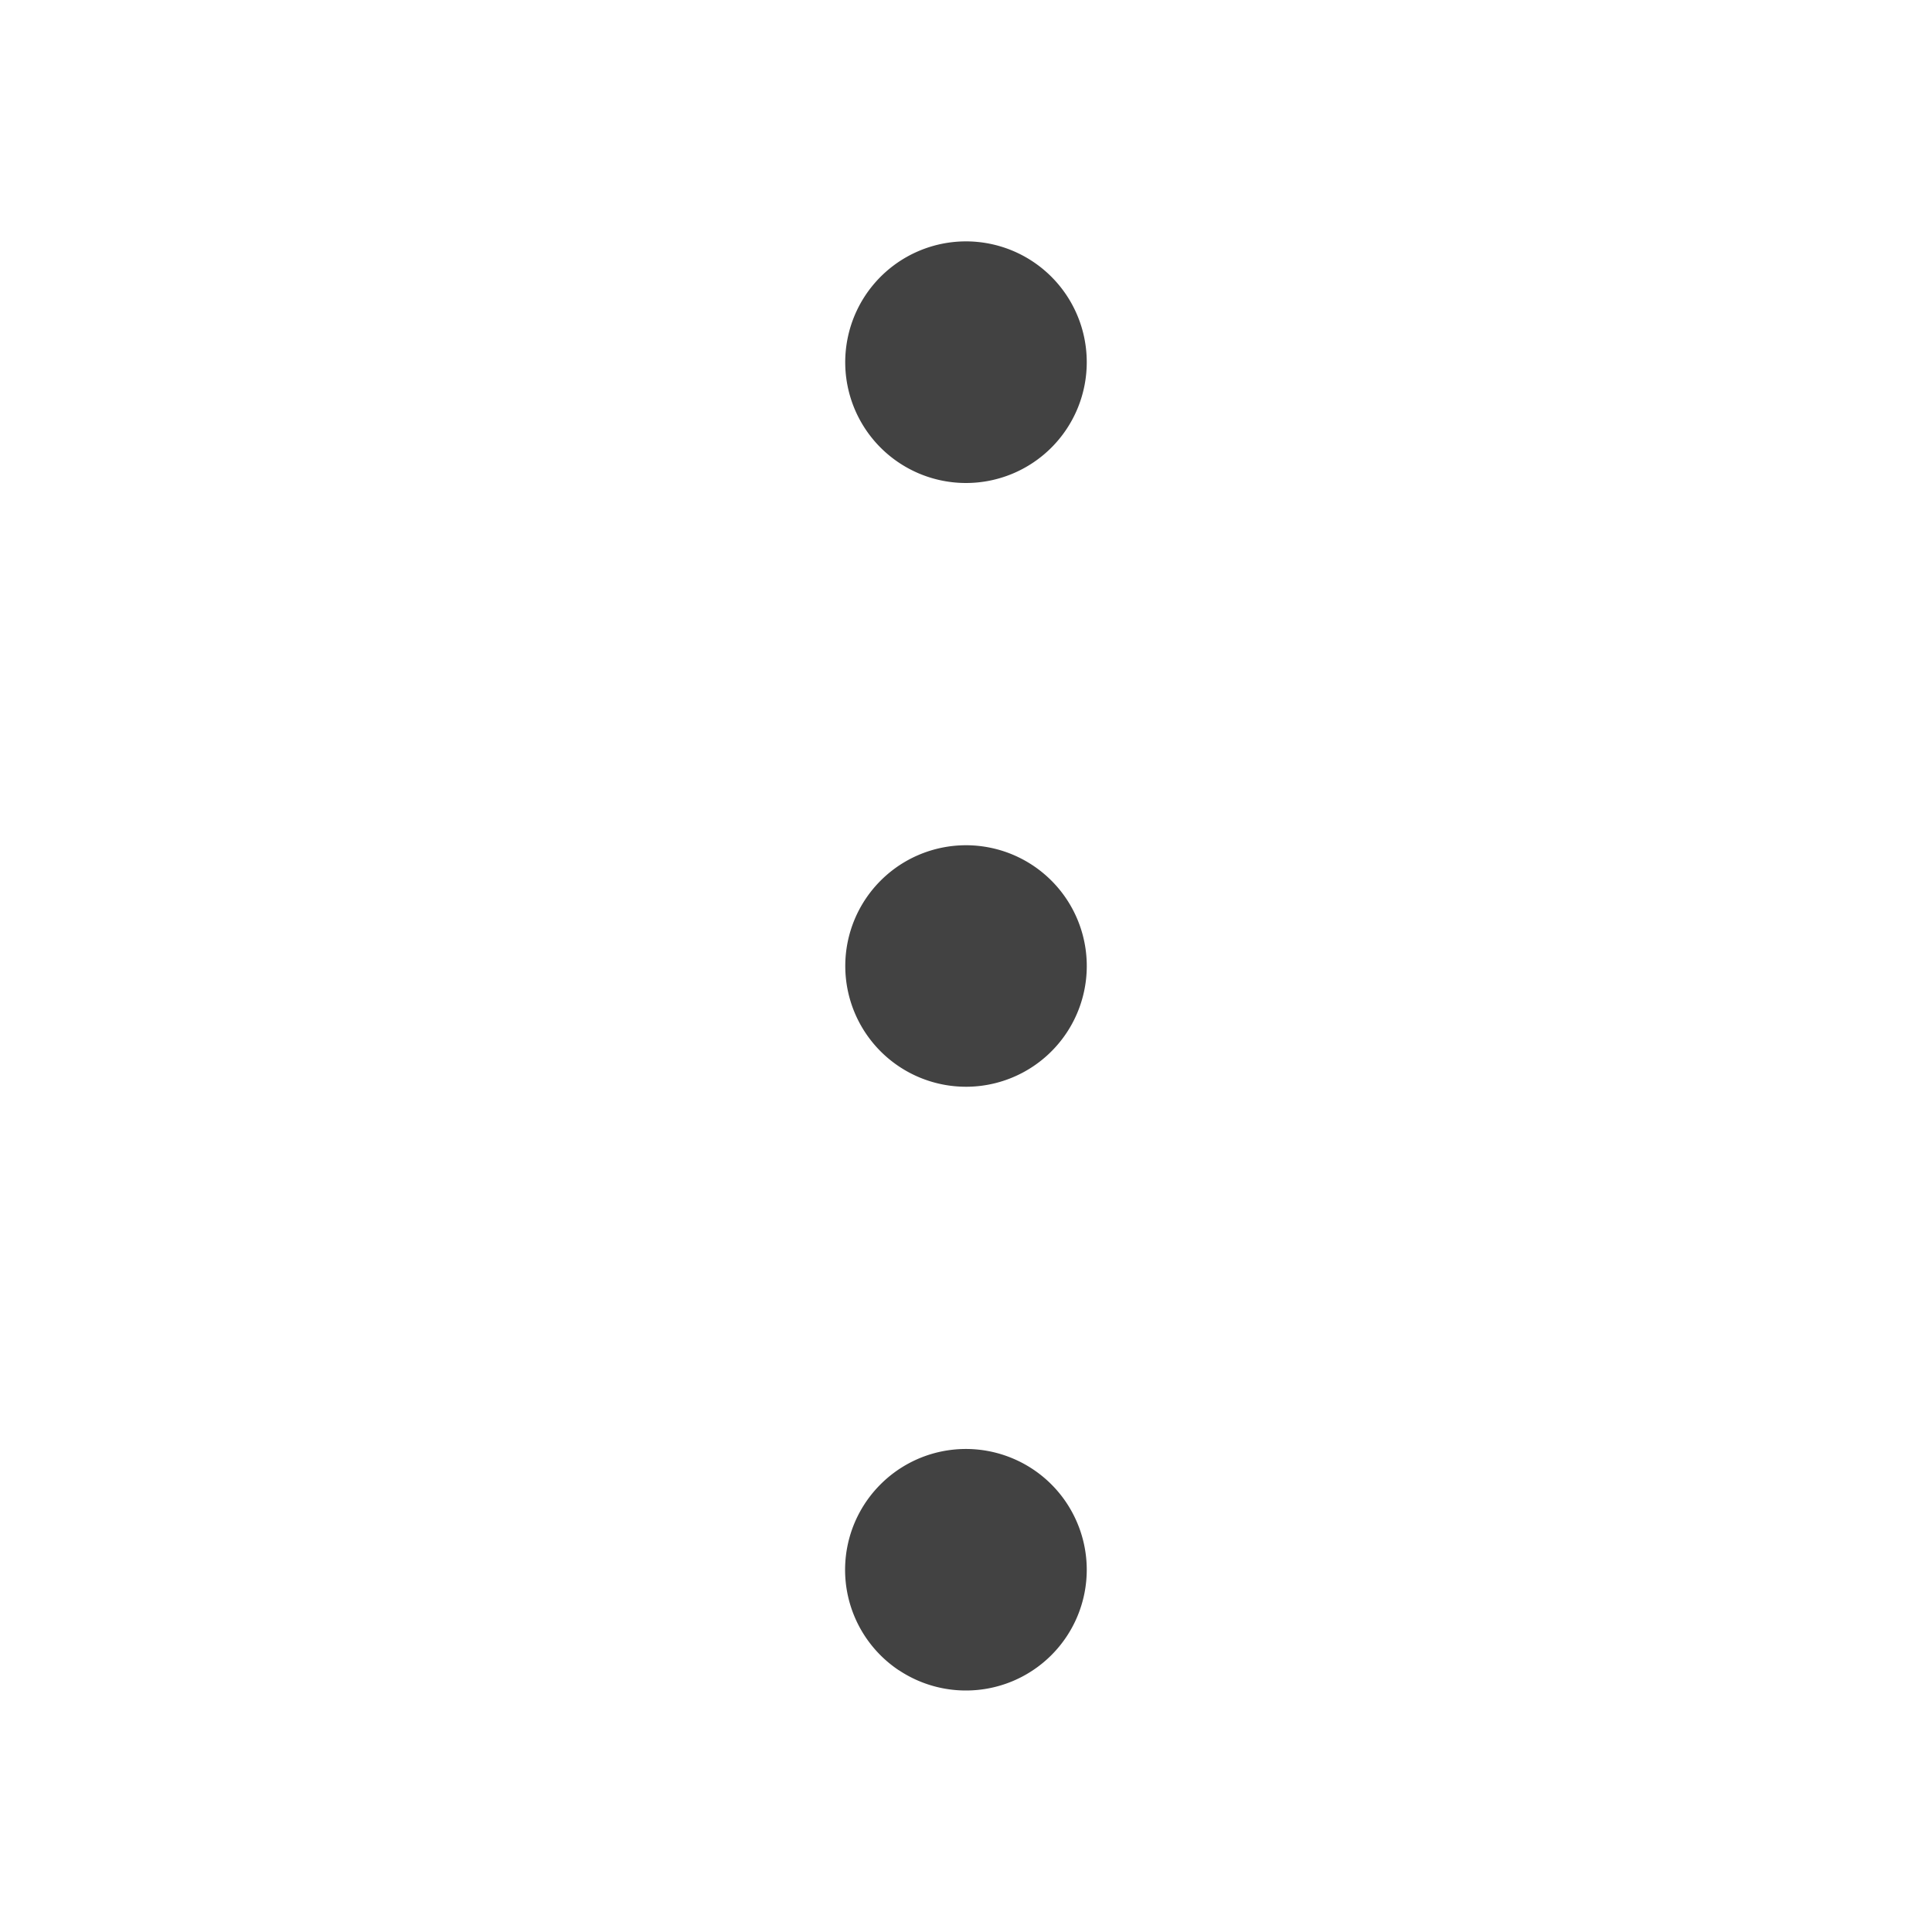 <svg viewBox="0 0 16 16" fill="none" xmlns="http://www.w3.org/2000/svg"><path fill-rule="evenodd" clip-rule="evenodd" d="M7.444 13.832A1.0 1 0 008 14a1.0 1 0 001-1c0-.198-.059-.391-.169-.556a1 1 0 00-.449-.368 1.0 1 0 00-.578-.057 1.0 1 0 00-.512.274 1.0 1 0 00-.274.512 1.0 1 0 00.425 1.027zM8 9a1 1 0 01-.707-1.707A1 1 0 118 9zm0-5a1 1 0 01-.981-1.195A1.0 1 0 019 3a1.0 1 0 01-1 1z" fill="#424242"/></svg>